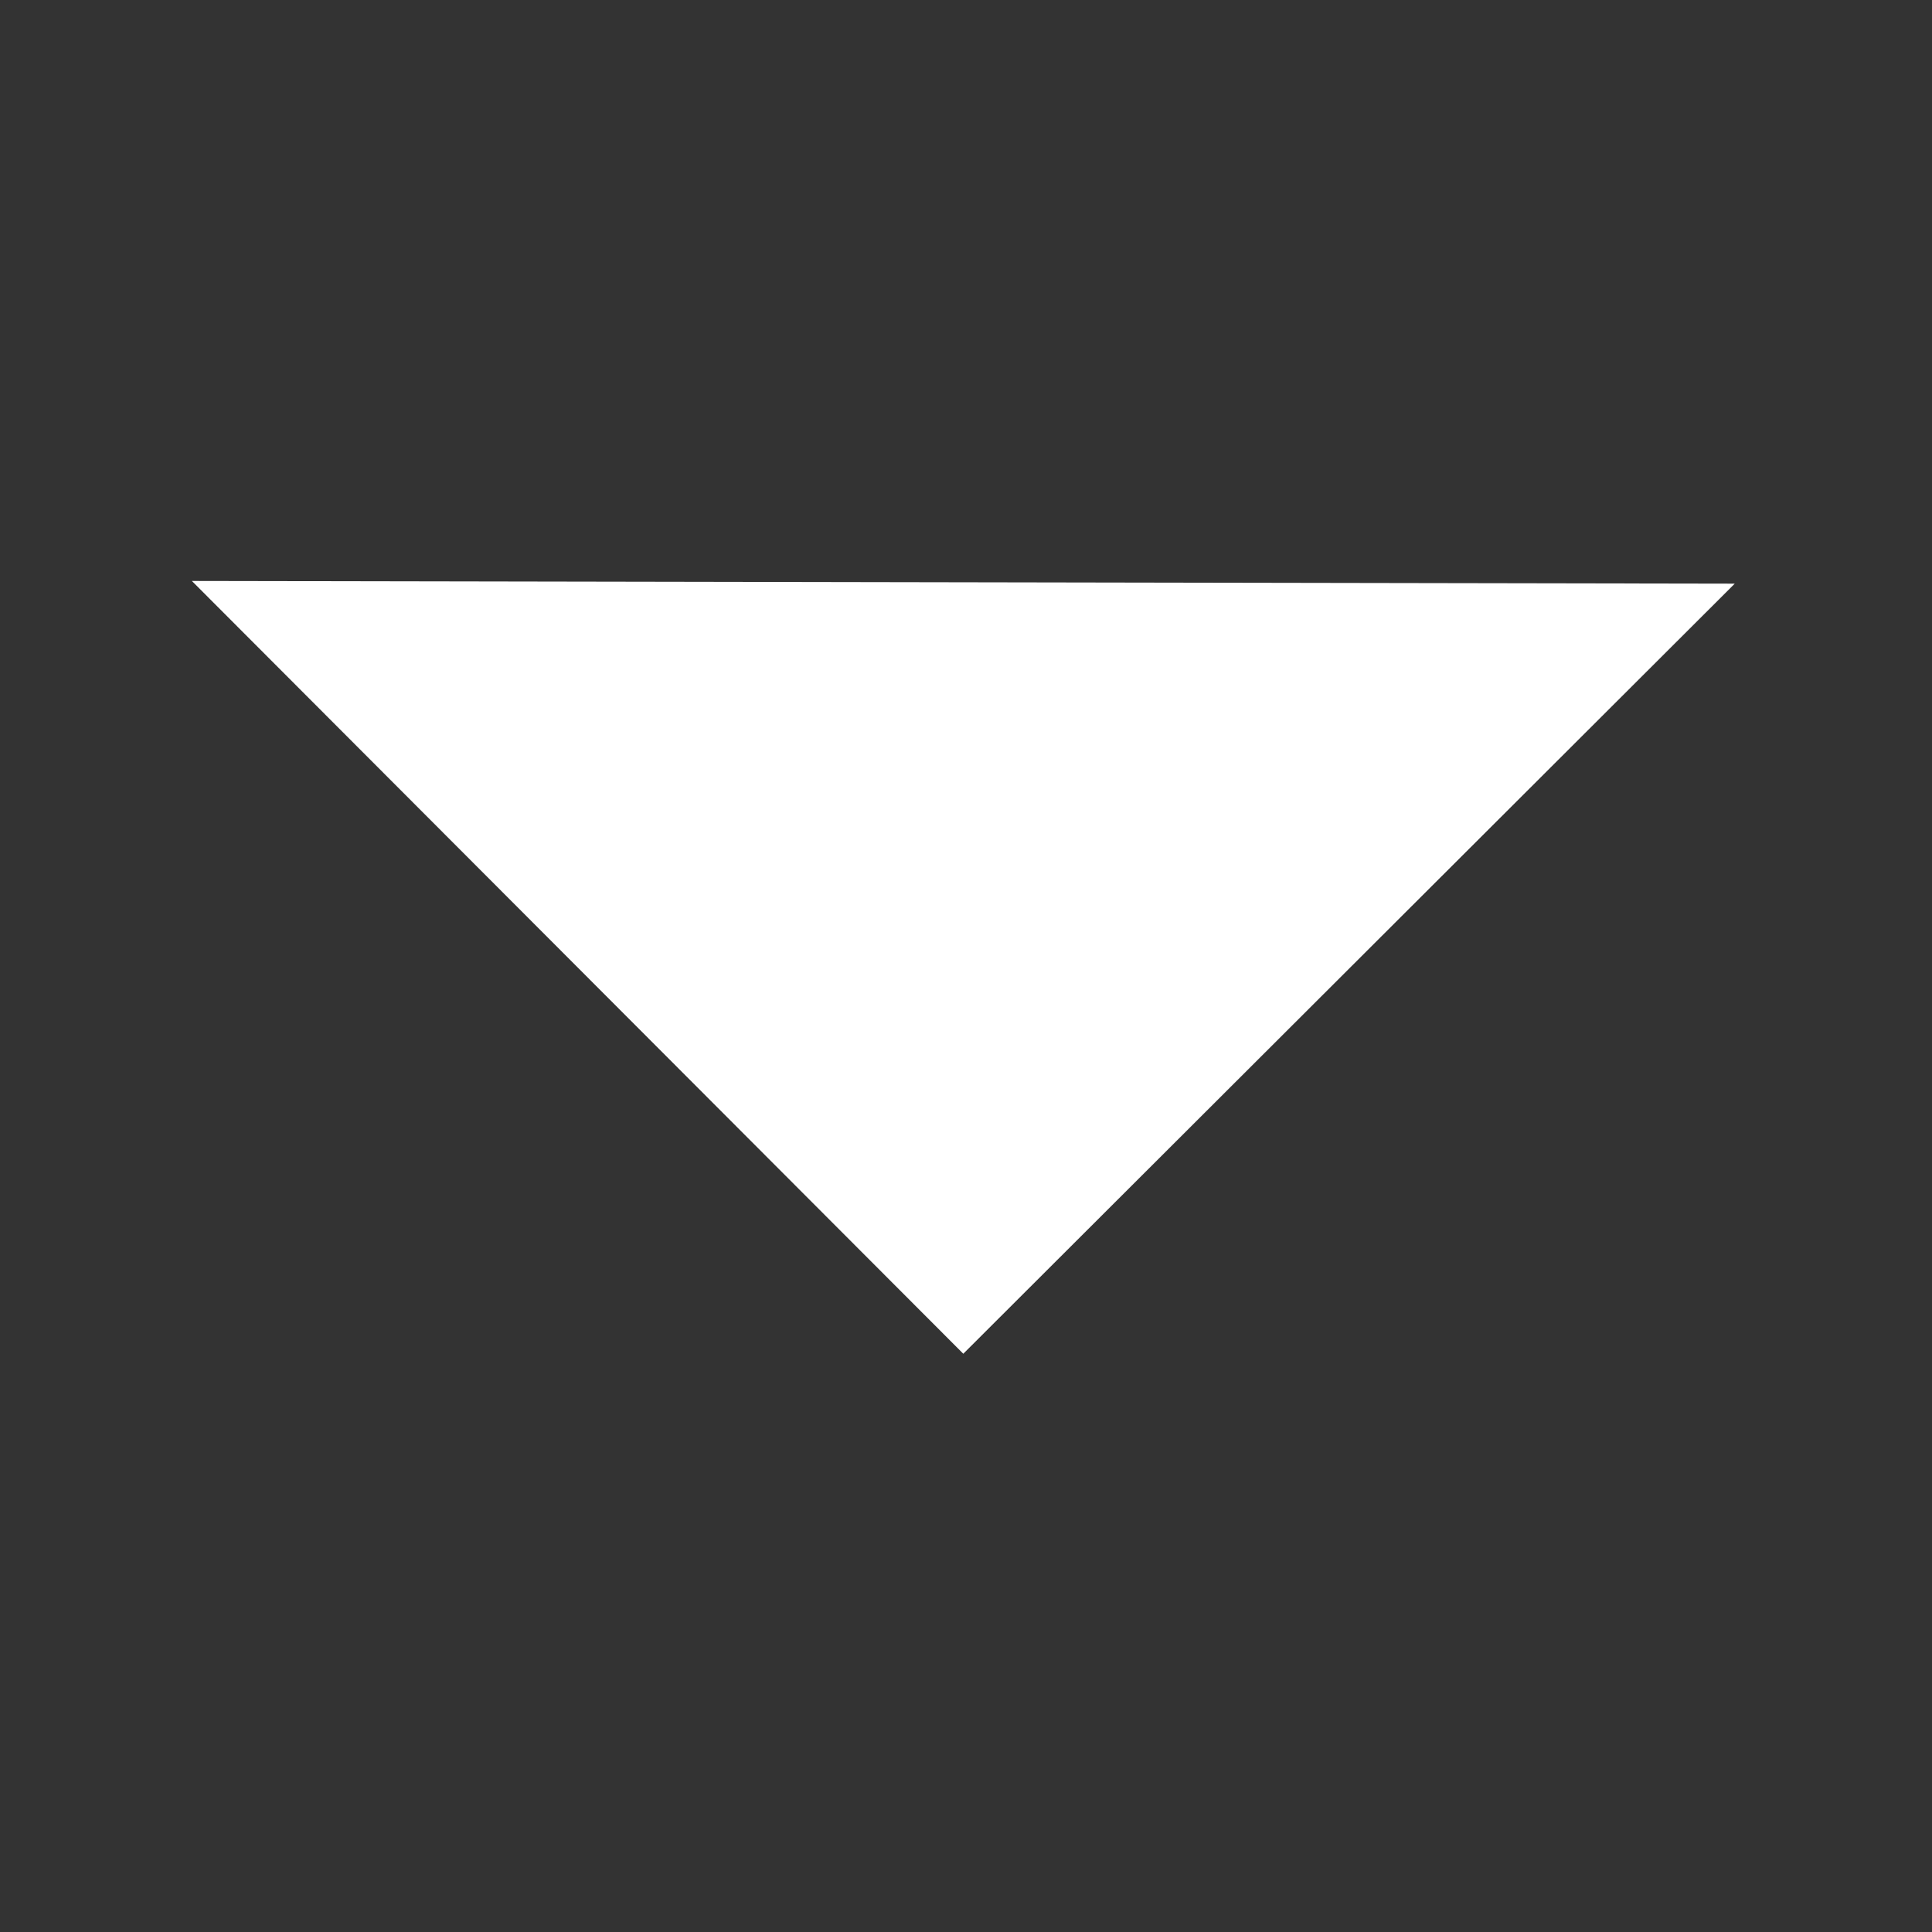 <?xml version="1.0" encoding="UTF-8" standalone="no"?>
<!-- Created with Inkscape (http://www.inkscape.org/) -->

<svg
   xmlns:dc="http://purl.org/dc/elements/1.1/"
   xmlns:cc="http://creativecommons.org/ns#"
   xmlns:rdf="http://www.w3.org/1999/02/22-rdf-syntax-ns#"
   xmlns:svg="http://www.w3.org/2000/svg"
   xmlns="http://www.w3.org/2000/svg"
   version="1.1"
   width="10"
   height="10"
   id="svg2985">
  <rect width="100%" height="100%" fill="#333333" stroke="none"/>
  <defs
     id="defs2989" />
  <path
     d="M 8.979,3.021 4.986,7.007 0.993,3.007 z"
     id="path2995"
     style="fill:#ffffff;fill-opacity:1;stroke:none" />
</svg>
